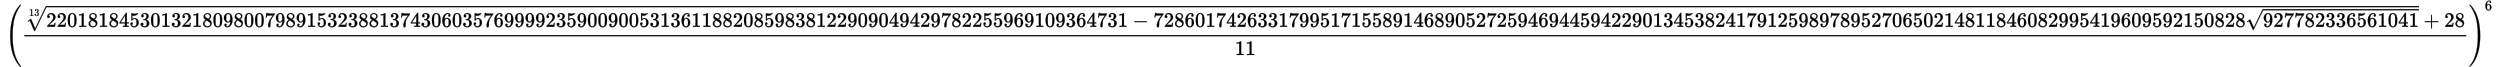 ﻿<svg xmlns="http://www.w3.org/2000/svg" xmlns:xlink="http://www.w3.org/1999/xlink" style="width: 280.649ex; height: 7.546ex; vertical-align: -3.043ex; margin: 1px 0px;" viewBox="0 -1984.069 120838.978 3263.152"><g stroke="black" fill="black" stroke-width="0" transform="matrix(1 0 0 -1 0 0)"><use xlink:href="#MJSZ4-28" xmlns:xlink="http://www.w3.org/1999/xlink"/><g transform="translate(797,0)"><g transform="translate(120,0)"><rect stroke="none" width="118547" height="60" x="0" y="220"/><g transform="translate(60,682)"><g transform="translate(169,532)"><use transform="scale(0.5)" xlink:href="#MJMAIN-31" xmlns:xlink="http://www.w3.org/1999/xlink"/><use transform="scale(0.5)" xlink:href="#MJMAIN-33" xmlns:xlink="http://www.w3.org/1999/xlink" x="505" y="0"/></g><use xlink:href="#MJSZ1-221A" xmlns:xlink="http://www.w3.org/1999/xlink" x="0" y="148"/><rect stroke="none" width="115185" height="60" x="1005" y="948"/><g transform="translate(1005,0)"><use xlink:href="#MJMAIN-32" xmlns:xlink="http://www.w3.org/1999/xlink"/><use xlink:href="#MJMAIN-32" xmlns:xlink="http://www.w3.org/1999/xlink" x="505" y="0"/><use xlink:href="#MJMAIN-30" xmlns:xlink="http://www.w3.org/1999/xlink" x="1010" y="0"/><use xlink:href="#MJMAIN-31" xmlns:xlink="http://www.w3.org/1999/xlink" x="1515" y="0"/><use xlink:href="#MJMAIN-38" xmlns:xlink="http://www.w3.org/1999/xlink" x="2020" y="0"/><use xlink:href="#MJMAIN-31" xmlns:xlink="http://www.w3.org/1999/xlink" x="2525" y="0"/><use xlink:href="#MJMAIN-38" xmlns:xlink="http://www.w3.org/1999/xlink" x="3030" y="0"/><use xlink:href="#MJMAIN-34" xmlns:xlink="http://www.w3.org/1999/xlink" x="3535" y="0"/><use xlink:href="#MJMAIN-35" xmlns:xlink="http://www.w3.org/1999/xlink" x="4040" y="0"/><use xlink:href="#MJMAIN-33" xmlns:xlink="http://www.w3.org/1999/xlink" x="4545" y="0"/><use xlink:href="#MJMAIN-30" xmlns:xlink="http://www.w3.org/1999/xlink" x="5050" y="0"/><use xlink:href="#MJMAIN-31" xmlns:xlink="http://www.w3.org/1999/xlink" x="5555" y="0"/><use xlink:href="#MJMAIN-33" xmlns:xlink="http://www.w3.org/1999/xlink" x="6060" y="0"/><use xlink:href="#MJMAIN-32" xmlns:xlink="http://www.w3.org/1999/xlink" x="6565" y="0"/><use xlink:href="#MJMAIN-31" xmlns:xlink="http://www.w3.org/1999/xlink" x="7070" y="0"/><use xlink:href="#MJMAIN-38" xmlns:xlink="http://www.w3.org/1999/xlink" x="7575" y="0"/><use xlink:href="#MJMAIN-30" xmlns:xlink="http://www.w3.org/1999/xlink" x="8080" y="0"/><use xlink:href="#MJMAIN-39" xmlns:xlink="http://www.w3.org/1999/xlink" x="8585" y="0"/><use xlink:href="#MJMAIN-38" xmlns:xlink="http://www.w3.org/1999/xlink" x="9090" y="0"/><use xlink:href="#MJMAIN-30" xmlns:xlink="http://www.w3.org/1999/xlink" x="9595" y="0"/><use xlink:href="#MJMAIN-30" xmlns:xlink="http://www.w3.org/1999/xlink" x="10100" y="0"/><use xlink:href="#MJMAIN-37" xmlns:xlink="http://www.w3.org/1999/xlink" x="10605" y="0"/><use xlink:href="#MJMAIN-39" xmlns:xlink="http://www.w3.org/1999/xlink" x="11110" y="0"/><use xlink:href="#MJMAIN-38" xmlns:xlink="http://www.w3.org/1999/xlink" x="11615" y="0"/><use xlink:href="#MJMAIN-39" xmlns:xlink="http://www.w3.org/1999/xlink" x="12120" y="0"/><use xlink:href="#MJMAIN-31" xmlns:xlink="http://www.w3.org/1999/xlink" x="12625" y="0"/><use xlink:href="#MJMAIN-35" xmlns:xlink="http://www.w3.org/1999/xlink" x="13130" y="0"/><use xlink:href="#MJMAIN-33" xmlns:xlink="http://www.w3.org/1999/xlink" x="13635" y="0"/><use xlink:href="#MJMAIN-32" xmlns:xlink="http://www.w3.org/1999/xlink" x="14140" y="0"/><use xlink:href="#MJMAIN-33" xmlns:xlink="http://www.w3.org/1999/xlink" x="14645" y="0"/><use xlink:href="#MJMAIN-38" xmlns:xlink="http://www.w3.org/1999/xlink" x="15150" y="0"/><use xlink:href="#MJMAIN-38" xmlns:xlink="http://www.w3.org/1999/xlink" x="15655" y="0"/><use xlink:href="#MJMAIN-31" xmlns:xlink="http://www.w3.org/1999/xlink" x="16160" y="0"/><use xlink:href="#MJMAIN-33" xmlns:xlink="http://www.w3.org/1999/xlink" x="16665" y="0"/><use xlink:href="#MJMAIN-37" xmlns:xlink="http://www.w3.org/1999/xlink" x="17170" y="0"/><use xlink:href="#MJMAIN-34" xmlns:xlink="http://www.w3.org/1999/xlink" x="17675" y="0"/><use xlink:href="#MJMAIN-33" xmlns:xlink="http://www.w3.org/1999/xlink" x="18180" y="0"/><use xlink:href="#MJMAIN-30" xmlns:xlink="http://www.w3.org/1999/xlink" x="18685" y="0"/><use xlink:href="#MJMAIN-36" xmlns:xlink="http://www.w3.org/1999/xlink" x="19190" y="0"/><use xlink:href="#MJMAIN-30" xmlns:xlink="http://www.w3.org/1999/xlink" x="19695" y="0"/><use xlink:href="#MJMAIN-33" xmlns:xlink="http://www.w3.org/1999/xlink" x="20200" y="0"/><use xlink:href="#MJMAIN-35" xmlns:xlink="http://www.w3.org/1999/xlink" x="20705" y="0"/><use xlink:href="#MJMAIN-37" xmlns:xlink="http://www.w3.org/1999/xlink" x="21210" y="0"/><use xlink:href="#MJMAIN-36" xmlns:xlink="http://www.w3.org/1999/xlink" x="21715" y="0"/><use xlink:href="#MJMAIN-39" xmlns:xlink="http://www.w3.org/1999/xlink" x="22220" y="0"/><g transform="translate(22725,0)"><use xlink:href="#MJMAIN-39" xmlns:xlink="http://www.w3.org/1999/xlink"/><use xlink:href="#MJMAIN-39" xmlns:xlink="http://www.w3.org/1999/xlink" x="505" y="0"/><use xlink:href="#MJMAIN-39" xmlns:xlink="http://www.w3.org/1999/xlink" x="1010" y="0"/><use xlink:href="#MJMAIN-32" xmlns:xlink="http://www.w3.org/1999/xlink" x="1515" y="0"/><use xlink:href="#MJMAIN-33" xmlns:xlink="http://www.w3.org/1999/xlink" x="2020" y="0"/><use xlink:href="#MJMAIN-35" xmlns:xlink="http://www.w3.org/1999/xlink" x="2525" y="0"/><use xlink:href="#MJMAIN-39" xmlns:xlink="http://www.w3.org/1999/xlink" x="3030" y="0"/><use xlink:href="#MJMAIN-30" xmlns:xlink="http://www.w3.org/1999/xlink" x="3535" y="0"/><use xlink:href="#MJMAIN-30" xmlns:xlink="http://www.w3.org/1999/xlink" x="4040" y="0"/><use xlink:href="#MJMAIN-39" xmlns:xlink="http://www.w3.org/1999/xlink" x="4545" y="0"/><use xlink:href="#MJMAIN-30" xmlns:xlink="http://www.w3.org/1999/xlink" x="5050" y="0"/><use xlink:href="#MJMAIN-30" xmlns:xlink="http://www.w3.org/1999/xlink" x="5555" y="0"/><use xlink:href="#MJMAIN-35" xmlns:xlink="http://www.w3.org/1999/xlink" x="6060" y="0"/><use xlink:href="#MJMAIN-33" xmlns:xlink="http://www.w3.org/1999/xlink" x="6565" y="0"/><use xlink:href="#MJMAIN-31" xmlns:xlink="http://www.w3.org/1999/xlink" x="7070" y="0"/><use xlink:href="#MJMAIN-33" xmlns:xlink="http://www.w3.org/1999/xlink" x="7575" y="0"/><use xlink:href="#MJMAIN-36" xmlns:xlink="http://www.w3.org/1999/xlink" x="8080" y="0"/><use xlink:href="#MJMAIN-31" xmlns:xlink="http://www.w3.org/1999/xlink" x="8585" y="0"/><use xlink:href="#MJMAIN-31" xmlns:xlink="http://www.w3.org/1999/xlink" x="9090" y="0"/><use xlink:href="#MJMAIN-38" xmlns:xlink="http://www.w3.org/1999/xlink" x="9595" y="0"/><use xlink:href="#MJMAIN-38" xmlns:xlink="http://www.w3.org/1999/xlink" x="10100" y="0"/><use xlink:href="#MJMAIN-32" xmlns:xlink="http://www.w3.org/1999/xlink" x="10605" y="0"/><use xlink:href="#MJMAIN-30" xmlns:xlink="http://www.w3.org/1999/xlink" x="11110" y="0"/><use xlink:href="#MJMAIN-38" xmlns:xlink="http://www.w3.org/1999/xlink" x="11615" y="0"/><use xlink:href="#MJMAIN-35" xmlns:xlink="http://www.w3.org/1999/xlink" x="12120" y="0"/><use xlink:href="#MJMAIN-39" xmlns:xlink="http://www.w3.org/1999/xlink" x="12625" y="0"/><use xlink:href="#MJMAIN-38" xmlns:xlink="http://www.w3.org/1999/xlink" x="13130" y="0"/><use xlink:href="#MJMAIN-33" xmlns:xlink="http://www.w3.org/1999/xlink" x="13635" y="0"/><use xlink:href="#MJMAIN-38" xmlns:xlink="http://www.w3.org/1999/xlink" x="14140" y="0"/><use xlink:href="#MJMAIN-31" xmlns:xlink="http://www.w3.org/1999/xlink" x="14645" y="0"/><use xlink:href="#MJMAIN-32" xmlns:xlink="http://www.w3.org/1999/xlink" x="15150" y="0"/><use xlink:href="#MJMAIN-32" xmlns:xlink="http://www.w3.org/1999/xlink" x="15655" y="0"/><use xlink:href="#MJMAIN-39" xmlns:xlink="http://www.w3.org/1999/xlink" x="16160" y="0"/><use xlink:href="#MJMAIN-30" xmlns:xlink="http://www.w3.org/1999/xlink" x="16665" y="0"/><use xlink:href="#MJMAIN-39" xmlns:xlink="http://www.w3.org/1999/xlink" x="17170" y="0"/><use xlink:href="#MJMAIN-30" xmlns:xlink="http://www.w3.org/1999/xlink" x="17675" y="0"/><use xlink:href="#MJMAIN-34" xmlns:xlink="http://www.w3.org/1999/xlink" x="18180" y="0"/><use xlink:href="#MJMAIN-39" xmlns:xlink="http://www.w3.org/1999/xlink" x="18685" y="0"/><use xlink:href="#MJMAIN-34" xmlns:xlink="http://www.w3.org/1999/xlink" x="19190" y="0"/><use xlink:href="#MJMAIN-32" xmlns:xlink="http://www.w3.org/1999/xlink" x="19695" y="0"/><use xlink:href="#MJMAIN-39" xmlns:xlink="http://www.w3.org/1999/xlink" x="20200" y="0"/><use xlink:href="#MJMAIN-37" xmlns:xlink="http://www.w3.org/1999/xlink" x="20705" y="0"/><use xlink:href="#MJMAIN-38" xmlns:xlink="http://www.w3.org/1999/xlink" x="21210" y="0"/><use xlink:href="#MJMAIN-32" xmlns:xlink="http://www.w3.org/1999/xlink" x="21715" y="0"/><use xlink:href="#MJMAIN-32" xmlns:xlink="http://www.w3.org/1999/xlink" x="22220" y="0"/><use xlink:href="#MJMAIN-35" xmlns:xlink="http://www.w3.org/1999/xlink" x="22725" y="0"/><use xlink:href="#MJMAIN-35" xmlns:xlink="http://www.w3.org/1999/xlink" x="23230" y="0"/><use xlink:href="#MJMAIN-39" xmlns:xlink="http://www.w3.org/1999/xlink" x="23735" y="0"/><use xlink:href="#MJMAIN-36" xmlns:xlink="http://www.w3.org/1999/xlink" x="24240" y="0"/><use xlink:href="#MJMAIN-39" xmlns:xlink="http://www.w3.org/1999/xlink" x="24745" y="0"/><use xlink:href="#MJMAIN-31" xmlns:xlink="http://www.w3.org/1999/xlink" x="25250" y="0"/><use xlink:href="#MJMAIN-30" xmlns:xlink="http://www.w3.org/1999/xlink" x="25755" y="0"/><use xlink:href="#MJMAIN-39" xmlns:xlink="http://www.w3.org/1999/xlink" x="26260" y="0"/><use xlink:href="#MJMAIN-33" xmlns:xlink="http://www.w3.org/1999/xlink" x="26765" y="0"/><use xlink:href="#MJMAIN-36" xmlns:xlink="http://www.w3.org/1999/xlink" x="27270" y="0"/><use xlink:href="#MJMAIN-34" xmlns:xlink="http://www.w3.org/1999/xlink" x="27775" y="0"/><use xlink:href="#MJMAIN-37" xmlns:xlink="http://www.w3.org/1999/xlink" x="28280" y="0"/><use xlink:href="#MJMAIN-33" xmlns:xlink="http://www.w3.org/1999/xlink" x="28785" y="0"/><use xlink:href="#MJMAIN-31" xmlns:xlink="http://www.w3.org/1999/xlink" x="29290" y="0"/></g><use xlink:href="#MJMAIN-2212" xmlns:xlink="http://www.w3.org/1999/xlink" x="52742" y="0"/><g transform="translate(53747,0)"><use xlink:href="#MJMAIN-37" xmlns:xlink="http://www.w3.org/1999/xlink"/><use xlink:href="#MJMAIN-32" xmlns:xlink="http://www.w3.org/1999/xlink" x="505" y="0"/><use xlink:href="#MJMAIN-38" xmlns:xlink="http://www.w3.org/1999/xlink" x="1010" y="0"/><use xlink:href="#MJMAIN-36" xmlns:xlink="http://www.w3.org/1999/xlink" x="1515" y="0"/><use xlink:href="#MJMAIN-30" xmlns:xlink="http://www.w3.org/1999/xlink" x="2020" y="0"/><use xlink:href="#MJMAIN-31" xmlns:xlink="http://www.w3.org/1999/xlink" x="2525" y="0"/><use xlink:href="#MJMAIN-37" xmlns:xlink="http://www.w3.org/1999/xlink" x="3030" y="0"/><use xlink:href="#MJMAIN-34" xmlns:xlink="http://www.w3.org/1999/xlink" x="3535" y="0"/><use xlink:href="#MJMAIN-32" xmlns:xlink="http://www.w3.org/1999/xlink" x="4040" y="0"/><use xlink:href="#MJMAIN-36" xmlns:xlink="http://www.w3.org/1999/xlink" x="4545" y="0"/><use xlink:href="#MJMAIN-33" xmlns:xlink="http://www.w3.org/1999/xlink" x="5050" y="0"/><use xlink:href="#MJMAIN-33" xmlns:xlink="http://www.w3.org/1999/xlink" x="5555" y="0"/><use xlink:href="#MJMAIN-31" xmlns:xlink="http://www.w3.org/1999/xlink" x="6060" y="0"/><use xlink:href="#MJMAIN-37" xmlns:xlink="http://www.w3.org/1999/xlink" x="6565" y="0"/><use xlink:href="#MJMAIN-39" xmlns:xlink="http://www.w3.org/1999/xlink" x="7070" y="0"/><use xlink:href="#MJMAIN-39" xmlns:xlink="http://www.w3.org/1999/xlink" x="7575" y="0"/><use xlink:href="#MJMAIN-35" xmlns:xlink="http://www.w3.org/1999/xlink" x="8080" y="0"/><use xlink:href="#MJMAIN-31" xmlns:xlink="http://www.w3.org/1999/xlink" x="8585" y="0"/><use xlink:href="#MJMAIN-37" xmlns:xlink="http://www.w3.org/1999/xlink" x="9090" y="0"/><use xlink:href="#MJMAIN-31" xmlns:xlink="http://www.w3.org/1999/xlink" x="9595" y="0"/><use xlink:href="#MJMAIN-35" xmlns:xlink="http://www.w3.org/1999/xlink" x="10100" y="0"/><use xlink:href="#MJMAIN-35" xmlns:xlink="http://www.w3.org/1999/xlink" x="10605" y="0"/><use xlink:href="#MJMAIN-38" xmlns:xlink="http://www.w3.org/1999/xlink" x="11110" y="0"/></g><g transform="translate(65362,0)"><use xlink:href="#MJMAIN-39" xmlns:xlink="http://www.w3.org/1999/xlink"/><use xlink:href="#MJMAIN-31" xmlns:xlink="http://www.w3.org/1999/xlink" x="505" y="0"/><use xlink:href="#MJMAIN-34" xmlns:xlink="http://www.w3.org/1999/xlink" x="1010" y="0"/><use xlink:href="#MJMAIN-36" xmlns:xlink="http://www.w3.org/1999/xlink" x="1515" y="0"/><use xlink:href="#MJMAIN-38" xmlns:xlink="http://www.w3.org/1999/xlink" x="2020" y="0"/><use xlink:href="#MJMAIN-39" xmlns:xlink="http://www.w3.org/1999/xlink" x="2525" y="0"/><use xlink:href="#MJMAIN-30" xmlns:xlink="http://www.w3.org/1999/xlink" x="3030" y="0"/><use xlink:href="#MJMAIN-35" xmlns:xlink="http://www.w3.org/1999/xlink" x="3535" y="0"/><use xlink:href="#MJMAIN-32" xmlns:xlink="http://www.w3.org/1999/xlink" x="4040" y="0"/><use xlink:href="#MJMAIN-37" xmlns:xlink="http://www.w3.org/1999/xlink" x="4545" y="0"/><use xlink:href="#MJMAIN-32" xmlns:xlink="http://www.w3.org/1999/xlink" x="5050" y="0"/><use xlink:href="#MJMAIN-35" xmlns:xlink="http://www.w3.org/1999/xlink" x="5555" y="0"/><use xlink:href="#MJMAIN-39" xmlns:xlink="http://www.w3.org/1999/xlink" x="6060" y="0"/><use xlink:href="#MJMAIN-34" xmlns:xlink="http://www.w3.org/1999/xlink" x="6565" y="0"/><use xlink:href="#MJMAIN-36" xmlns:xlink="http://www.w3.org/1999/xlink" x="7070" y="0"/><use xlink:href="#MJMAIN-39" xmlns:xlink="http://www.w3.org/1999/xlink" x="7575" y="0"/><use xlink:href="#MJMAIN-34" xmlns:xlink="http://www.w3.org/1999/xlink" x="8080" y="0"/><use xlink:href="#MJMAIN-34" xmlns:xlink="http://www.w3.org/1999/xlink" x="8585" y="0"/><use xlink:href="#MJMAIN-35" xmlns:xlink="http://www.w3.org/1999/xlink" x="9090" y="0"/><use xlink:href="#MJMAIN-39" xmlns:xlink="http://www.w3.org/1999/xlink" x="9595" y="0"/><use xlink:href="#MJMAIN-34" xmlns:xlink="http://www.w3.org/1999/xlink" x="10100" y="0"/><use xlink:href="#MJMAIN-32" xmlns:xlink="http://www.w3.org/1999/xlink" x="10605" y="0"/><use xlink:href="#MJMAIN-32" xmlns:xlink="http://www.w3.org/1999/xlink" x="11110" y="0"/><use xlink:href="#MJMAIN-39" xmlns:xlink="http://www.w3.org/1999/xlink" x="11615" y="0"/><use xlink:href="#MJMAIN-30" xmlns:xlink="http://www.w3.org/1999/xlink" x="12120" y="0"/><use xlink:href="#MJMAIN-31" xmlns:xlink="http://www.w3.org/1999/xlink" x="12625" y="0"/><use xlink:href="#MJMAIN-33" xmlns:xlink="http://www.w3.org/1999/xlink" x="13130" y="0"/><use xlink:href="#MJMAIN-34" xmlns:xlink="http://www.w3.org/1999/xlink" x="13635" y="0"/><use xlink:href="#MJMAIN-35" xmlns:xlink="http://www.w3.org/1999/xlink" x="14140" y="0"/><use xlink:href="#MJMAIN-33" xmlns:xlink="http://www.w3.org/1999/xlink" x="14645" y="0"/><use xlink:href="#MJMAIN-38" xmlns:xlink="http://www.w3.org/1999/xlink" x="15150" y="0"/><use xlink:href="#MJMAIN-32" xmlns:xlink="http://www.w3.org/1999/xlink" x="15655" y="0"/><use xlink:href="#MJMAIN-34" xmlns:xlink="http://www.w3.org/1999/xlink" x="16160" y="0"/><use xlink:href="#MJMAIN-31" xmlns:xlink="http://www.w3.org/1999/xlink" x="16665" y="0"/><use xlink:href="#MJMAIN-37" xmlns:xlink="http://www.w3.org/1999/xlink" x="17170" y="0"/><use xlink:href="#MJMAIN-39" xmlns:xlink="http://www.w3.org/1999/xlink" x="17675" y="0"/><use xlink:href="#MJMAIN-31" xmlns:xlink="http://www.w3.org/1999/xlink" x="18180" y="0"/><use xlink:href="#MJMAIN-32" xmlns:xlink="http://www.w3.org/1999/xlink" x="18685" y="0"/><use xlink:href="#MJMAIN-35" xmlns:xlink="http://www.w3.org/1999/xlink" x="19190" y="0"/><use xlink:href="#MJMAIN-39" xmlns:xlink="http://www.w3.org/1999/xlink" x="19695" y="0"/><use xlink:href="#MJMAIN-38" xmlns:xlink="http://www.w3.org/1999/xlink" x="20200" y="0"/><use xlink:href="#MJMAIN-39" xmlns:xlink="http://www.w3.org/1999/xlink" x="20705" y="0"/><use xlink:href="#MJMAIN-37" xmlns:xlink="http://www.w3.org/1999/xlink" x="21210" y="0"/><use xlink:href="#MJMAIN-38" xmlns:xlink="http://www.w3.org/1999/xlink" x="21715" y="0"/><use xlink:href="#MJMAIN-39" xmlns:xlink="http://www.w3.org/1999/xlink" x="22220" y="0"/><use xlink:href="#MJMAIN-35" xmlns:xlink="http://www.w3.org/1999/xlink" x="22725" y="0"/><use xlink:href="#MJMAIN-32" xmlns:xlink="http://www.w3.org/1999/xlink" x="23230" y="0"/><use xlink:href="#MJMAIN-37" xmlns:xlink="http://www.w3.org/1999/xlink" x="23735" y="0"/><use xlink:href="#MJMAIN-30" xmlns:xlink="http://www.w3.org/1999/xlink" x="24240" y="0"/><use xlink:href="#MJMAIN-36" xmlns:xlink="http://www.w3.org/1999/xlink" x="24745" y="0"/><use xlink:href="#MJMAIN-35" xmlns:xlink="http://www.w3.org/1999/xlink" x="25250" y="0"/><use xlink:href="#MJMAIN-30" xmlns:xlink="http://www.w3.org/1999/xlink" x="25755" y="0"/><use xlink:href="#MJMAIN-32" xmlns:xlink="http://www.w3.org/1999/xlink" x="26260" y="0"/><use xlink:href="#MJMAIN-31" xmlns:xlink="http://www.w3.org/1999/xlink" x="26765" y="0"/><use xlink:href="#MJMAIN-34" xmlns:xlink="http://www.w3.org/1999/xlink" x="27270" y="0"/><use xlink:href="#MJMAIN-38" xmlns:xlink="http://www.w3.org/1999/xlink" x="27775" y="0"/><use xlink:href="#MJMAIN-31" xmlns:xlink="http://www.w3.org/1999/xlink" x="28280" y="0"/><use xlink:href="#MJMAIN-31" xmlns:xlink="http://www.w3.org/1999/xlink" x="28785" y="0"/><use xlink:href="#MJMAIN-38" xmlns:xlink="http://www.w3.org/1999/xlink" x="29290" y="0"/><use xlink:href="#MJMAIN-34" xmlns:xlink="http://www.w3.org/1999/xlink" x="29795" y="0"/><use xlink:href="#MJMAIN-36" xmlns:xlink="http://www.w3.org/1999/xlink" x="30300" y="0"/><use xlink:href="#MJMAIN-30" xmlns:xlink="http://www.w3.org/1999/xlink" x="30805" y="0"/><use xlink:href="#MJMAIN-38" xmlns:xlink="http://www.w3.org/1999/xlink" x="31310" y="0"/><use xlink:href="#MJMAIN-32" xmlns:xlink="http://www.w3.org/1999/xlink" x="31815" y="0"/><use xlink:href="#MJMAIN-39" xmlns:xlink="http://www.w3.org/1999/xlink" x="32320" y="0"/><use xlink:href="#MJMAIN-39" xmlns:xlink="http://www.w3.org/1999/xlink" x="32825" y="0"/><use xlink:href="#MJMAIN-35" xmlns:xlink="http://www.w3.org/1999/xlink" x="33330" y="0"/><use xlink:href="#MJMAIN-34" xmlns:xlink="http://www.w3.org/1999/xlink" x="33835" y="0"/><use xlink:href="#MJMAIN-31" xmlns:xlink="http://www.w3.org/1999/xlink" x="34340" y="0"/><use xlink:href="#MJMAIN-39" xmlns:xlink="http://www.w3.org/1999/xlink" x="34845" y="0"/><use xlink:href="#MJMAIN-36" xmlns:xlink="http://www.w3.org/1999/xlink" x="35350" y="0"/><use xlink:href="#MJMAIN-30" xmlns:xlink="http://www.w3.org/1999/xlink" x="35855" y="0"/><use xlink:href="#MJMAIN-39" xmlns:xlink="http://www.w3.org/1999/xlink" x="36360" y="0"/><use xlink:href="#MJMAIN-35" xmlns:xlink="http://www.w3.org/1999/xlink" x="36865" y="0"/><use xlink:href="#MJMAIN-39" xmlns:xlink="http://www.w3.org/1999/xlink" x="37370" y="0"/><use xlink:href="#MJMAIN-32" xmlns:xlink="http://www.w3.org/1999/xlink" x="37875" y="0"/><use xlink:href="#MJMAIN-31" xmlns:xlink="http://www.w3.org/1999/xlink" x="38380" y="0"/><use xlink:href="#MJMAIN-35" xmlns:xlink="http://www.w3.org/1999/xlink" x="38885" y="0"/><use xlink:href="#MJMAIN-30" xmlns:xlink="http://www.w3.org/1999/xlink" x="39390" y="0"/><use xlink:href="#MJMAIN-38" xmlns:xlink="http://www.w3.org/1999/xlink" x="39895" y="0"/><use xlink:href="#MJMAIN-32" xmlns:xlink="http://www.w3.org/1999/xlink" x="40400" y="0"/><use xlink:href="#MJMAIN-38" xmlns:xlink="http://www.w3.org/1999/xlink" x="40905" y="0"/></g><g transform="translate(106772,0)"><use xlink:href="#MJMAIN-221A" xmlns:xlink="http://www.w3.org/1999/xlink" x="0" y="48"/><rect stroke="none" width="7575" height="60" x="838" y="798"/><g transform="translate(838,0)"><use xlink:href="#MJMAIN-39" xmlns:xlink="http://www.w3.org/1999/xlink"/><use xlink:href="#MJMAIN-32" xmlns:xlink="http://www.w3.org/1999/xlink" x="505" y="0"/><use xlink:href="#MJMAIN-37" xmlns:xlink="http://www.w3.org/1999/xlink" x="1010" y="0"/><use xlink:href="#MJMAIN-37" xmlns:xlink="http://www.w3.org/1999/xlink" x="1515" y="0"/><use xlink:href="#MJMAIN-38" xmlns:xlink="http://www.w3.org/1999/xlink" x="2020" y="0"/><use xlink:href="#MJMAIN-32" xmlns:xlink="http://www.w3.org/1999/xlink" x="2525" y="0"/><use xlink:href="#MJMAIN-33" xmlns:xlink="http://www.w3.org/1999/xlink" x="3030" y="0"/><use xlink:href="#MJMAIN-33" xmlns:xlink="http://www.w3.org/1999/xlink" x="3535" y="0"/><use xlink:href="#MJMAIN-36" xmlns:xlink="http://www.w3.org/1999/xlink" x="4040" y="0"/><use xlink:href="#MJMAIN-35" xmlns:xlink="http://www.w3.org/1999/xlink" x="4545" y="0"/><use xlink:href="#MJMAIN-36" xmlns:xlink="http://www.w3.org/1999/xlink" x="5050" y="0"/><use xlink:href="#MJMAIN-31" xmlns:xlink="http://www.w3.org/1999/xlink" x="5555" y="0"/><use xlink:href="#MJMAIN-30" xmlns:xlink="http://www.w3.org/1999/xlink" x="6060" y="0"/><use xlink:href="#MJMAIN-34" xmlns:xlink="http://www.w3.org/1999/xlink" x="6565" y="0"/><use xlink:href="#MJMAIN-31" xmlns:xlink="http://www.w3.org/1999/xlink" x="7070" y="0"/></g></g></g><use xlink:href="#MJMAIN-2B" xmlns:xlink="http://www.w3.org/1999/xlink" x="116412" y="0"/><g transform="translate(117417,0)"><use xlink:href="#MJMAIN-32" xmlns:xlink="http://www.w3.org/1999/xlink"/><use xlink:href="#MJMAIN-38" xmlns:xlink="http://www.w3.org/1999/xlink" x="505" y="0"/></g></g><g transform="translate(58768,-686)"><use xlink:href="#MJMAIN-31" xmlns:xlink="http://www.w3.org/1999/xlink"/><use xlink:href="#MJMAIN-31" xmlns:xlink="http://www.w3.org/1999/xlink" x="505" y="0"/></g></g></g><use xlink:href="#MJSZ4-29" xmlns:xlink="http://www.w3.org/1999/xlink" x="119584" y="0"/><use transform="scale(0.707)" xlink:href="#MJMAIN-36" xmlns:xlink="http://www.w3.org/1999/xlink" x="170245" y="2102"/></g><defs id="MathJax_SVG_glyphs"><path id="MJSZ2-2211" stroke-width="10" d="M60 948Q63 950 665 950H1267L1325 815Q1384 677 1388 669H1348L1341 683Q1320 724 1285 761Q1235 809 1174 838T1033 881T882 898T699 902H574H543H251L259 891Q722 258 724 252Q725 250 724 246Q721 243 460 -56L196 -356Q196 -357 407 -357Q459 -357 548 -357T676 -358Q812 -358 896 -353T1063 -332T1204 -283T1307 -196Q1328 -170 1348 -124H1388Q1388 -125 1381 -145T1356 -210T1325 -294L1267 -449L666 -450Q64 -450 61 -448Q55 -446 55 -439Q55 -437 57 -433L590 177Q590 178 557 222T452 366T322 544L56 909L55 924Q55 945 60 948Z"/><path id="MJMATHI-69" stroke-width="10" d="M184 600Q184 624 203 642T247 661Q265 661 277 649T290 619Q290 596 270 577T226 557Q211 557 198 567T184 600ZM21 287Q21 295 30 318T54 369T98 420T158 442Q197 442 223 419T250 357Q250 340 236 301T196 196T154 83Q149 61 149 51Q149 26 166 26Q175 26 185 29T208 43T235 78T260 137Q263 149 265 151T282 153Q302 153 302 143Q302 135 293 112T268 61T223 11T161 -11Q129 -11 102 10T74 74Q74 91 79 106T122 220Q160 321 166 341T173 380Q173 404 156 404H154Q124 404 99 371T61 287Q60 286 59 284T58 281T56 279T53 278T49 278T41 278H27Q21 284 21 287Z"/><path id="MJMAIN-3D" stroke-width="10" d="M56 347Q56 360 70 367H707Q722 359 722 347Q722 336 708 328L390 327H72Q56 332 56 347ZM56 153Q56 168 72 173H708Q722 163 722 153Q722 140 707 133H70Q56 140 56 153Z"/><path id="MJMAIN-30" stroke-width="10" d="M96 585Q152 666 249 666Q297 666 345 640T423 548Q460 465 460 320Q460 165 417 83Q397 41 362 16T301 -15T250 -22Q224 -22 198 -16T137 16T82 83Q39 165 39 320Q39 494 96 585ZM321 597Q291 629 250 629Q208 629 178 597Q153 571 145 525T137 333Q137 175 145 125T181 46Q209 16 250 16Q290 16 318 46Q347 76 354 130T362 333Q362 478 354 524T321 597Z"/><path id="MJMATHI-6E" stroke-width="10" d="M21 287Q22 293 24 303T36 341T56 388T89 425T135 442Q171 442 195 424T225 390T231 369Q231 367 232 367L243 378Q304 442 382 442Q436 442 469 415T503 336T465 179T427 52Q427 26 444 26Q450 26 453 27Q482 32 505 65T540 145Q542 153 560 153Q580 153 580 145Q580 144 576 130Q568 101 554 73T508 17T439 -10Q392 -10 371 17T350 73Q350 92 386 193T423 345Q423 404 379 404H374Q288 404 229 303L222 291L189 157Q156 26 151 16Q138 -11 108 -11Q95 -11 87 -5T76 7T74 17Q74 30 112 180T152 343Q153 348 153 366Q153 405 129 405Q91 405 66 305Q60 285 60 284Q58 278 41 278H27Q21 284 21 287Z"/><path id="MJMAIN-28" stroke-width="10" d="M94 250Q94 319 104 381T127 488T164 576T202 643T244 695T277 729T302 750H315H319Q333 750 333 741Q333 738 316 720T275 667T226 581T184 443T167 250T184 58T225 -81T274 -167T316 -220T333 -241Q333 -250 318 -250H315H302L274 -226Q180 -141 137 -14T94 250Z"/><path id="MJMAIN-2B" stroke-width="10" d="M56 237T56 250T70 270H369V420L370 570Q380 583 389 583Q402 583 409 568V270H707Q722 262 722 250T707 230H409V-68Q401 -82 391 -82H389H387Q375 -82 369 -68V230H70Q56 237 56 250Z"/><path id="MJMAIN-31" stroke-width="10" d="M213 578L200 573Q186 568 160 563T102 556H83V602H102Q149 604 189 617T245 641T273 663Q275 666 285 666Q294 666 302 660V361L303 61Q310 54 315 52T339 48T401 46H427V0H416Q395 3 257 3Q121 3 100 0H88V46H114Q136 46 152 46T177 47T193 50T201 52T207 57T213 61V578Z"/><path id="MJMAIN-29" stroke-width="10" d="M60 749L64 750Q69 750 74 750H86L114 726Q208 641 251 514T294 250Q294 182 284 119T261 12T224 -76T186 -143T145 -194T113 -227T90 -246Q87 -249 86 -250H74Q66 -250 63 -250T58 -247T55 -238Q56 -237 66 -225Q221 -64 221 250T66 725Q56 737 55 738Q55 746 60 749Z"/><path id="MJMAIN-32" stroke-width="10" d="M109 429Q82 429 66 447T50 491Q50 562 103 614T235 666Q326 666 387 610T449 465Q449 422 429 383T381 315T301 241Q265 210 201 149L142 93L218 92Q375 92 385 97Q392 99 409 186V189H449V186Q448 183 436 95T421 3V0H50V19V31Q50 38 56 46T86 81Q115 113 136 137Q145 147 170 174T204 211T233 244T261 278T284 308T305 340T320 369T333 401T340 431T343 464Q343 527 309 573T212 619Q179 619 154 602T119 569T109 550Q109 549 114 549Q132 549 151 535T170 489Q170 464 154 447T109 429Z"/><path id="MJMAIN-36" stroke-width="10" d="M42 313Q42 476 123 571T303 666Q372 666 402 630T432 550Q432 525 418 510T379 495Q356 495 341 509T326 548Q326 592 373 601Q351 623 311 626Q240 626 194 566Q147 500 147 364L148 360Q153 366 156 373Q197 433 263 433H267Q313 433 348 414Q372 400 396 374T435 317Q456 268 456 210V192Q456 169 451 149Q440 90 387 34T253 -22Q225 -22 199 -14T143 16T92 75T56 172T42 313ZM257 397Q227 397 205 380T171 335T154 278T148 216Q148 133 160 97T198 39Q222 21 251 21Q302 21 329 59Q342 77 347 104T352 209Q352 289 347 316T329 361Q302 397 257 397Z"/><path id="MJMAIN-33" stroke-width="10" d="M127 463Q100 463 85 480T69 524Q69 579 117 622T233 665Q268 665 277 664Q351 652 390 611T430 522Q430 470 396 421T302 350L299 348Q299 347 308 345T337 336T375 315Q457 262 457 175Q457 96 395 37T238 -22Q158 -22 100 21T42 130Q42 158 60 175T105 193Q133 193 151 175T169 130Q169 119 166 110T159 94T148 82T136 74T126 70T118 67L114 66Q165 21 238 21Q293 21 321 74Q338 107 338 175V195Q338 290 274 322Q259 328 213 329L171 330L168 332Q166 335 166 348Q166 366 174 366Q202 366 232 371Q266 376 294 413T322 525V533Q322 590 287 612Q265 626 240 626Q208 626 181 615T143 592T132 580H135Q138 579 143 578T153 573T165 566T175 555T183 540T186 520Q186 498 172 481T127 463Z"/><path id="MJMAIN-35" stroke-width="10" d="M164 157Q164 133 148 117T109 101H102Q148 22 224 22Q294 22 326 82Q345 115 345 210Q345 313 318 349Q292 382 260 382H254Q176 382 136 314Q132 307 129 306T114 304Q97 304 95 310Q93 314 93 485V614Q93 664 98 664Q100 666 102 666Q103 666 123 658T178 642T253 634Q324 634 389 662Q397 666 402 666Q410 666 410 648V635Q328 538 205 538Q174 538 149 544L139 546V374Q158 388 169 396T205 412T256 420Q337 420 393 355T449 201Q449 109 385 44T229 -22Q148 -22 99 32T50 154Q50 178 61 192T84 210T107 214Q132 214 148 197T164 157Z"/><path id="MJMAIN-38" stroke-width="10" d="M70 417T70 494T124 618T248 666Q319 666 374 624T429 515Q429 485 418 459T392 417T361 389T335 371T324 363L338 354Q352 344 366 334T382 323Q457 264 457 174Q457 95 399 37T249 -22Q159 -22 101 29T43 155Q43 263 172 335L154 348Q133 361 127 368Q70 417 70 494ZM286 386L292 390Q298 394 301 396T311 403T323 413T334 425T345 438T355 454T364 471T369 491T371 513Q371 556 342 586T275 624Q268 625 242 625Q201 625 165 599T128 534Q128 511 141 492T167 463T217 431Q224 426 228 424L286 386ZM250 21Q308 21 350 55T392 137Q392 154 387 169T375 194T353 216T330 234T301 253T274 270Q260 279 244 289T218 306L210 311Q204 311 181 294T133 239T107 157Q107 98 150 60T250 21Z"/><path id="MJMAIN-37" stroke-width="10" d="M55 458Q56 460 72 567L88 674Q88 676 108 676H128V672Q128 662 143 655T195 646T364 644H485V605L417 512Q408 500 387 472T360 435T339 403T319 367T305 330T292 284T284 230T278 162T275 80Q275 66 275 52T274 28V19Q270 2 255 -10T221 -22Q210 -22 200 -19T179 0T168 40Q168 198 265 368Q285 400 349 489L395 552H302Q128 552 119 546Q113 543 108 522T98 479L95 458V455H55V458Z"/><path id="MJMAIN-34" stroke-width="10" d="M462 0Q444 3 333 3Q217 3 199 0H190V46H221Q241 46 248 46T265 48T279 53T286 61Q287 63 287 115V165H28V211L179 442Q332 674 334 675Q336 677 355 677H373L379 671V211H471V165H379V114Q379 73 379 66T385 54Q393 47 442 46H471V0H462ZM293 211V545L74 212L183 211H293Z"/><path id="MJMAIN-39" stroke-width="10" d="M352 287Q304 211 232 211Q154 211 104 270T44 396Q42 412 42 436V444Q42 537 111 606Q171 666 243 666Q245 666 249 666T257 665H261Q273 665 286 663T323 651T370 619T413 560Q456 472 456 334Q456 194 396 97Q361 41 312 10T208 -22Q147 -22 108 7T68 93T121 149Q143 149 158 135T173 96Q173 78 164 65T148 49T135 44L131 43Q131 41 138 37T164 27T206 22H212Q272 22 313 86Q352 142 352 280V287ZM244 248Q292 248 321 297T351 430Q351 508 343 542Q341 552 337 562T323 588T293 615T246 625Q208 625 181 598Q160 576 154 546T147 441Q147 358 152 329T172 282Q197 248 244 248Z"/><path id="MJMAIN-2212" stroke-width="10" d="M84 237T84 250T98 270H679Q694 262 694 250T679 230H98Q84 237 84 250Z"/><path id="MJMAIN-221A" stroke-width="10" d="M95 178Q89 178 81 186T72 200T103 230T169 280T207 309Q209 311 212 311H213Q219 311 227 294T281 177Q300 134 312 108L397 -77Q398 -77 501 136T707 565T814 786Q820 800 834 800Q841 800 846 794T853 782V776L620 293L385 -193Q381 -200 366 -200Q357 -200 354 -197Q352 -195 256 15L160 225L144 214Q129 202 113 190T95 178Z"/><path id="MJSZ2-221A" stroke-width="10" d="M1001 1150Q1017 1150 1020 1132Q1020 1127 741 244L460 -643Q453 -650 436 -650H424Q423 -647 423 -645T421 -640T419 -631T415 -617T408 -594T399 -560T385 -512T367 -448T343 -364T312 -259L203 119L138 41L111 67L212 188L264 248L472 -474L983 1140Q988 1150 1001 1150Z"/><path id="MJSZ1-221A" stroke-width="10" d="M263 249Q264 249 315 130T417 -108T470 -228L725 302Q981 837 982 839Q989 850 1001 850Q1008 850 1013 844T1020 832V826L741 243Q645 43 540 -176Q479 -303 469 -324T453 -348Q449 -350 436 -350L424 -349L315 -96Q206 156 205 156L171 130Q138 104 137 104L111 130L263 249Z"/><path id="MJSZ4-28" stroke-width="10" d="M758 -1237T758 -1240T752 -1249H736Q718 -1249 717 -1248Q711 -1245 672 -1199Q237 -706 237 251T672 1700Q697 1730 716 1749Q718 1750 735 1750H752Q758 1744 758 1741Q758 1737 740 1713T689 1644T619 1537T540 1380T463 1176Q348 802 348 251Q348 -242 441 -599T744 -1218Q758 -1237 758 -1240Z"/><path id="MJSZ4-29" stroke-width="10" d="M33 1741Q33 1750 51 1750H60H65Q73 1750 81 1743T119 1700Q554 1207 554 251Q554 -707 119 -1199Q76 -1250 66 -1250Q65 -1250 62 -1250T56 -1249Q55 -1249 53 -1249T49 -1250Q33 -1250 33 -1239Q33 -1236 50 -1214T98 -1150T163 -1052T238 -910T311 -727Q443 -335 443 251Q443 402 436 532T405 831T339 1142T224 1438T50 1716Q33 1737 33 1741Z"/></defs></svg>